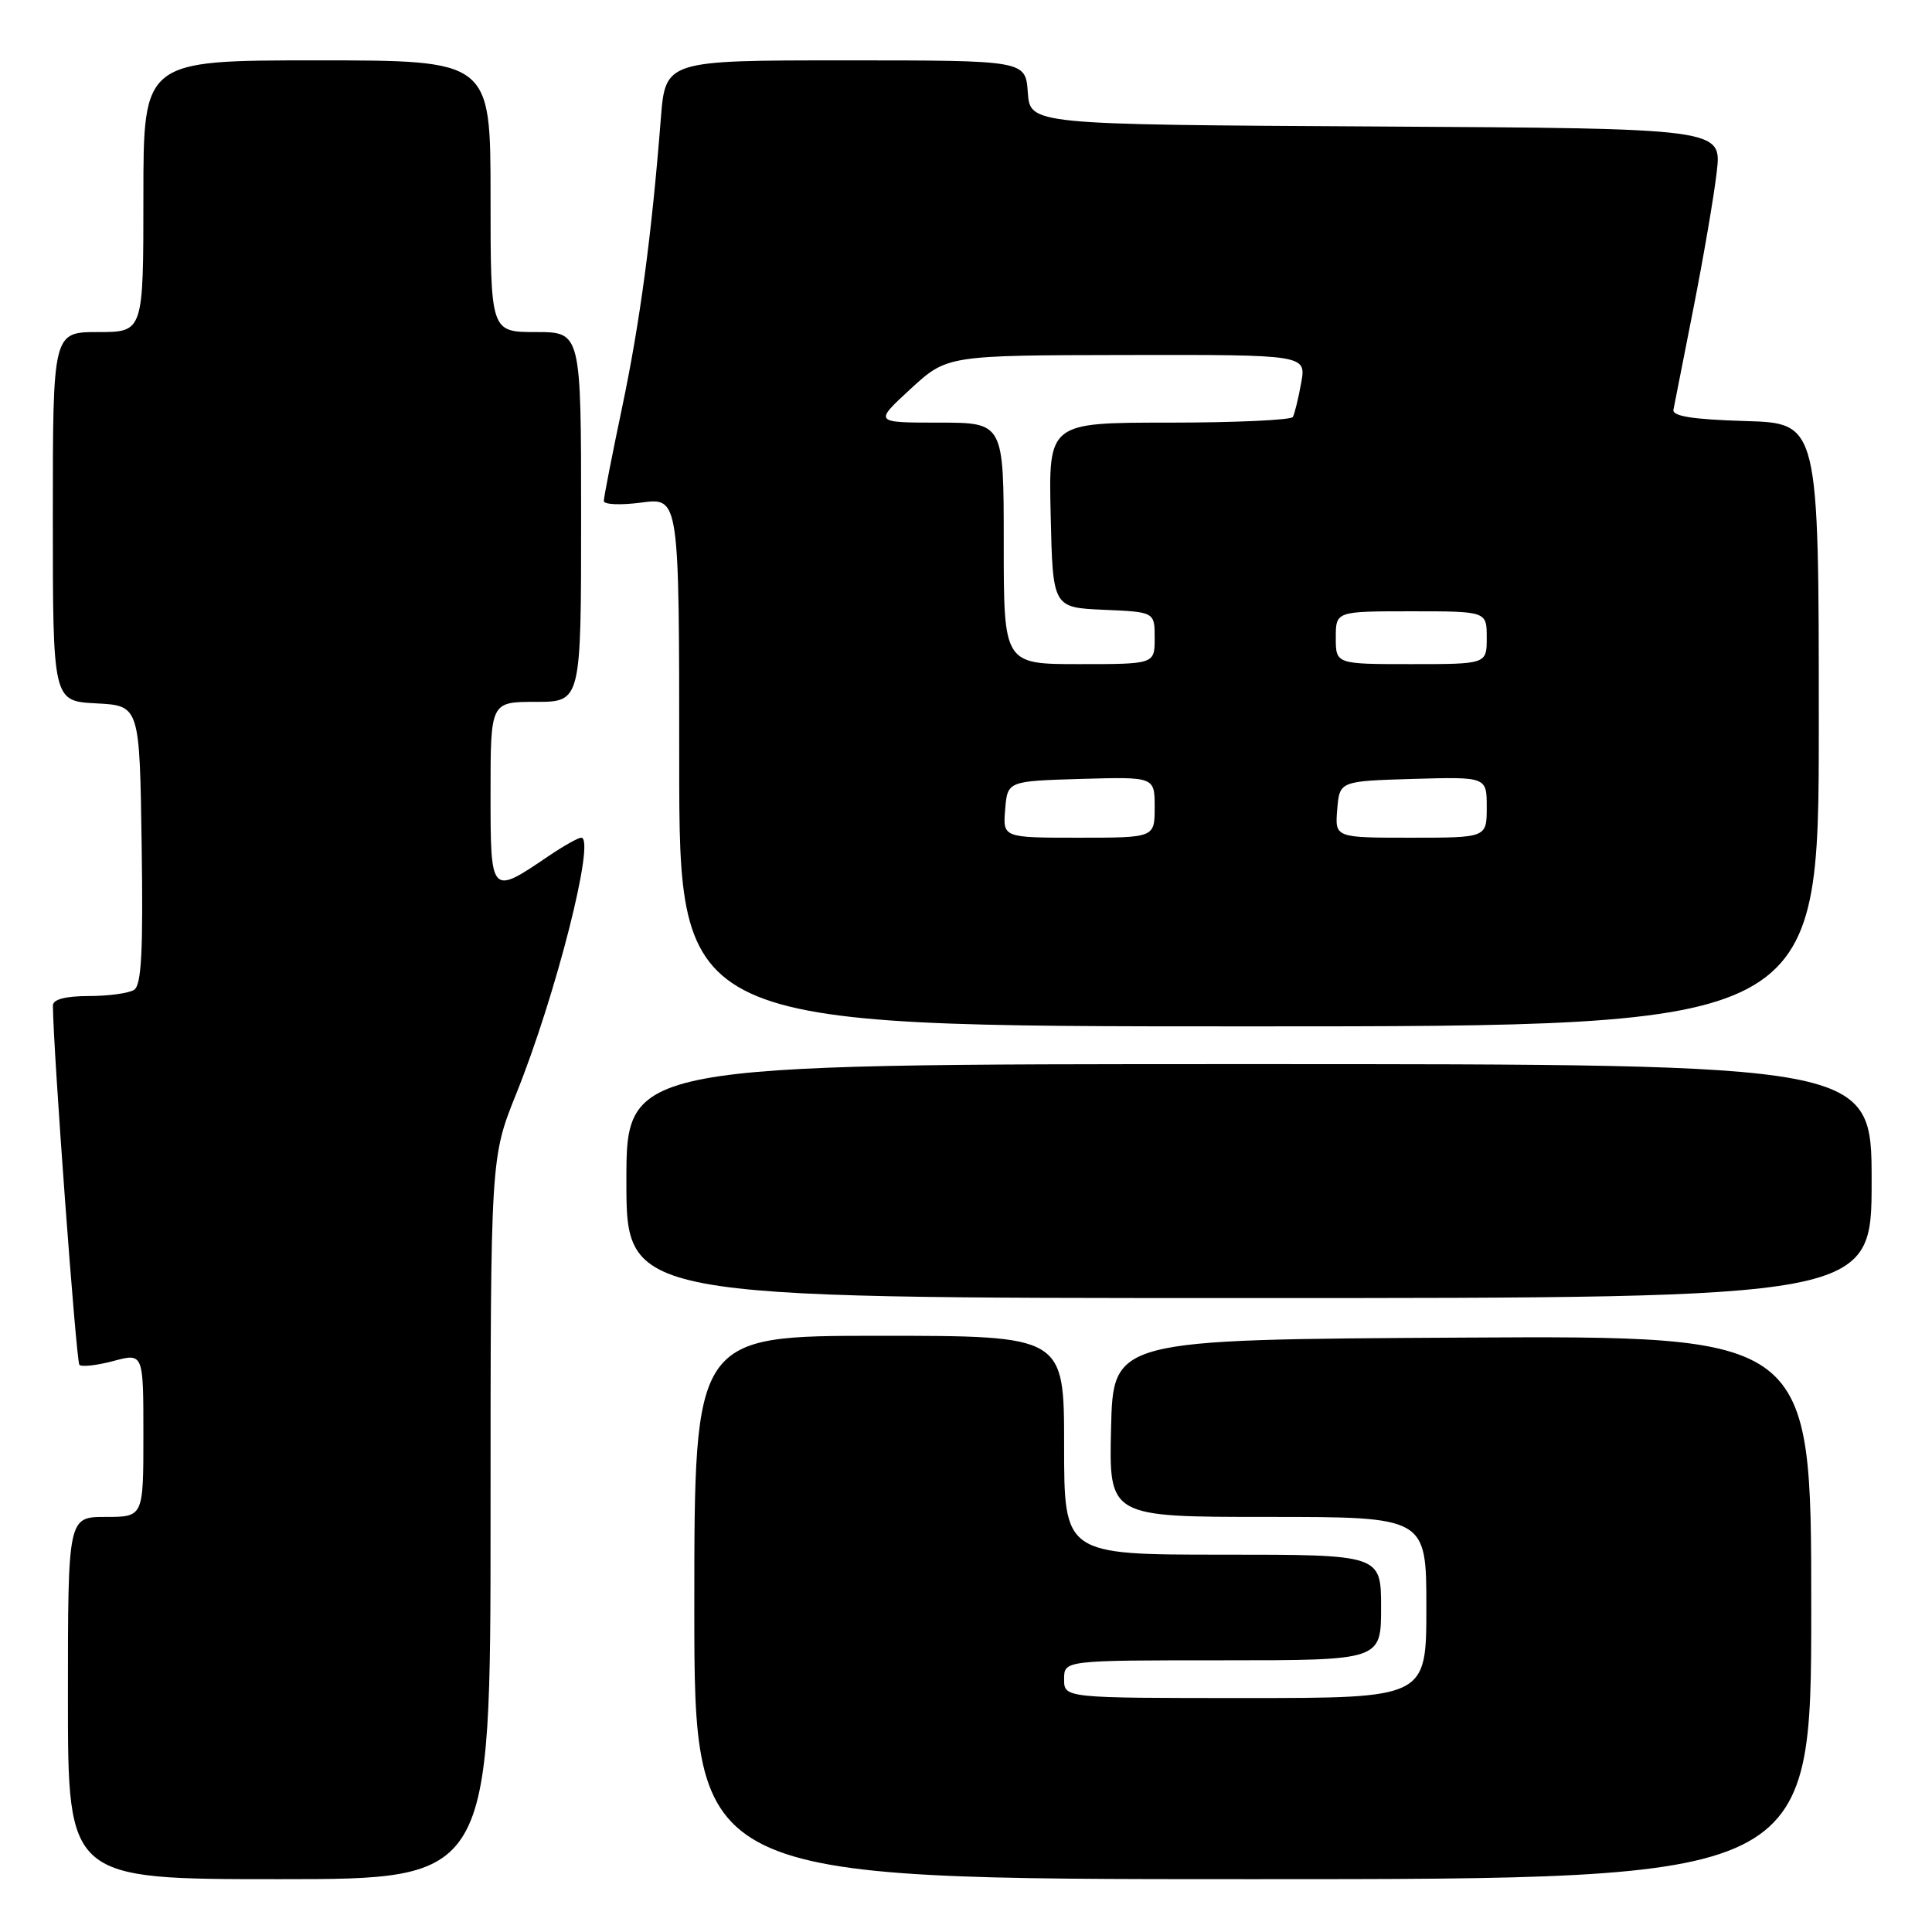 <?xml version="1.0" encoding="UTF-8" standalone="no"?>
<!DOCTYPE svg PUBLIC "-//W3C//DTD SVG 1.1//EN" "http://www.w3.org/Graphics/SVG/1.1/DTD/svg11.dtd" >
<svg xmlns="http://www.w3.org/2000/svg" xmlns:xlink="http://www.w3.org/1999/xlink" version="1.1" viewBox="0 0 256 256">
 <g >
 <path fill="currentColor"
d=" M 65.00 201.19 C 65.00 153.39 65.00 153.39 68.40 144.94 C 73.64 131.95 78.96 111.00 77.02 111.00 C 76.61 111.00 74.69 112.08 72.74 113.40 C 64.99 118.66 65.00 118.68 65.00 105.07 C 65.00 93.00 65.00 93.00 71.00 93.00 C 77.00 93.00 77.00 93.00 77.00 68.50 C 77.00 44.00 77.00 44.00 71.00 44.00 C 65.00 44.00 65.00 44.00 65.00 26.00 C 65.00 8.00 65.00 8.00 42.00 8.00 C 19.00 8.00 19.00 8.00 19.00 26.00 C 19.00 44.00 19.00 44.00 13.00 44.00 C 7.00 44.00 7.00 44.00 7.00 68.45 C 7.00 92.90 7.00 92.90 12.75 93.20 C 18.50 93.50 18.50 93.50 18.77 111.93 C 18.98 126.00 18.75 130.54 17.77 131.16 C 17.07 131.61 14.36 131.98 11.75 131.98 C 8.62 131.99 7.00 132.43 7.01 133.25 C 7.05 139.16 10.10 180.43 10.52 180.85 C 10.82 181.15 12.85 180.92 15.03 180.34 C 19.00 179.28 19.00 179.28 19.00 190.14 C 19.00 201.00 19.00 201.00 14.00 201.00 C 9.00 201.00 9.00 201.00 9.00 225.00 C 9.00 249.00 9.00 249.00 37.00 249.00 C 65.00 249.00 65.00 249.00 65.00 201.19 Z  M 240.00 212.99 C 240.00 176.98 240.00 176.98 193.75 177.24 C 147.50 177.50 147.50 177.50 147.22 189.25 C 146.94 201.00 146.94 201.00 167.97 201.00 C 189.00 201.00 189.00 201.00 189.00 213.00 C 189.00 225.00 189.00 225.00 165.00 225.00 C 141.00 225.00 141.00 225.00 141.00 222.50 C 141.00 220.00 141.00 220.00 162.00 220.00 C 183.00 220.00 183.00 220.00 183.00 213.00 C 183.00 206.00 183.00 206.00 162.00 206.00 C 141.00 206.00 141.00 206.00 141.00 191.50 C 141.00 177.00 141.00 177.00 116.50 177.00 C 92.00 177.00 92.00 177.00 92.00 213.00 C 92.00 249.00 92.00 249.00 166.00 249.00 C 240.00 249.00 240.00 249.00 240.00 212.99 Z  M 248.00 156.50 C 248.00 141.00 248.00 141.00 165.50 141.00 C 83.00 141.00 83.00 141.00 83.00 156.50 C 83.00 172.00 83.00 172.00 165.50 172.00 C 248.00 172.00 248.00 172.00 248.00 156.50 Z  M 241.00 96.04 C 241.00 56.07 241.00 56.07 231.25 55.79 C 224.30 55.58 221.57 55.15 221.74 54.29 C 221.86 53.63 223.06 47.56 224.40 40.79 C 225.73 34.03 227.12 25.92 227.48 22.76 C 228.14 17.02 228.14 17.02 182.32 16.76 C 136.50 16.50 136.50 16.50 136.19 12.25 C 135.89 8.00 135.89 8.00 112.03 8.00 C 88.17 8.00 88.17 8.00 87.56 15.75 C 86.35 31.17 84.80 42.72 82.43 54.00 C 81.10 60.33 80.01 65.90 80.01 66.38 C 80.00 66.86 82.25 66.96 85.00 66.59 C 90.00 65.93 90.00 65.93 90.00 100.97 C 90.00 136.00 90.00 136.00 165.50 136.00 C 241.00 136.00 241.00 136.00 241.00 96.04 Z  M 133.19 107.25 C 133.50 103.50 133.50 103.50 143.25 103.21 C 153.00 102.93 153.00 102.93 153.00 106.96 C 153.00 111.00 153.00 111.00 142.94 111.00 C 132.88 111.00 132.88 111.00 133.19 107.25 Z  M 177.19 107.25 C 177.50 103.50 177.50 103.50 187.25 103.21 C 197.00 102.93 197.00 102.93 197.00 106.96 C 197.00 111.00 197.00 111.00 186.94 111.00 C 176.88 111.00 176.88 111.00 177.19 107.25 Z  M 133.00 72.00 C 133.00 56.00 133.00 56.00 124.40 56.00 C 115.81 56.00 115.81 56.00 120.65 51.54 C 125.50 47.08 125.50 47.08 149.30 47.04 C 173.09 47.00 173.09 47.00 172.41 50.75 C 172.04 52.81 171.54 54.84 171.31 55.25 C 171.07 55.66 163.69 56.00 154.91 56.00 C 138.94 56.00 138.94 56.00 139.22 68.25 C 139.50 80.50 139.50 80.50 146.25 80.80 C 153.00 81.09 153.00 81.09 153.00 84.55 C 153.00 88.00 153.00 88.00 143.00 88.00 C 133.00 88.00 133.00 88.00 133.00 72.00 Z  M 177.00 84.50 C 177.00 81.00 177.00 81.00 187.00 81.00 C 197.00 81.00 197.00 81.00 197.00 84.50 C 197.00 88.00 197.00 88.00 187.00 88.00 C 177.00 88.00 177.00 88.00 177.00 84.50 Z "/>
</g>
</svg>